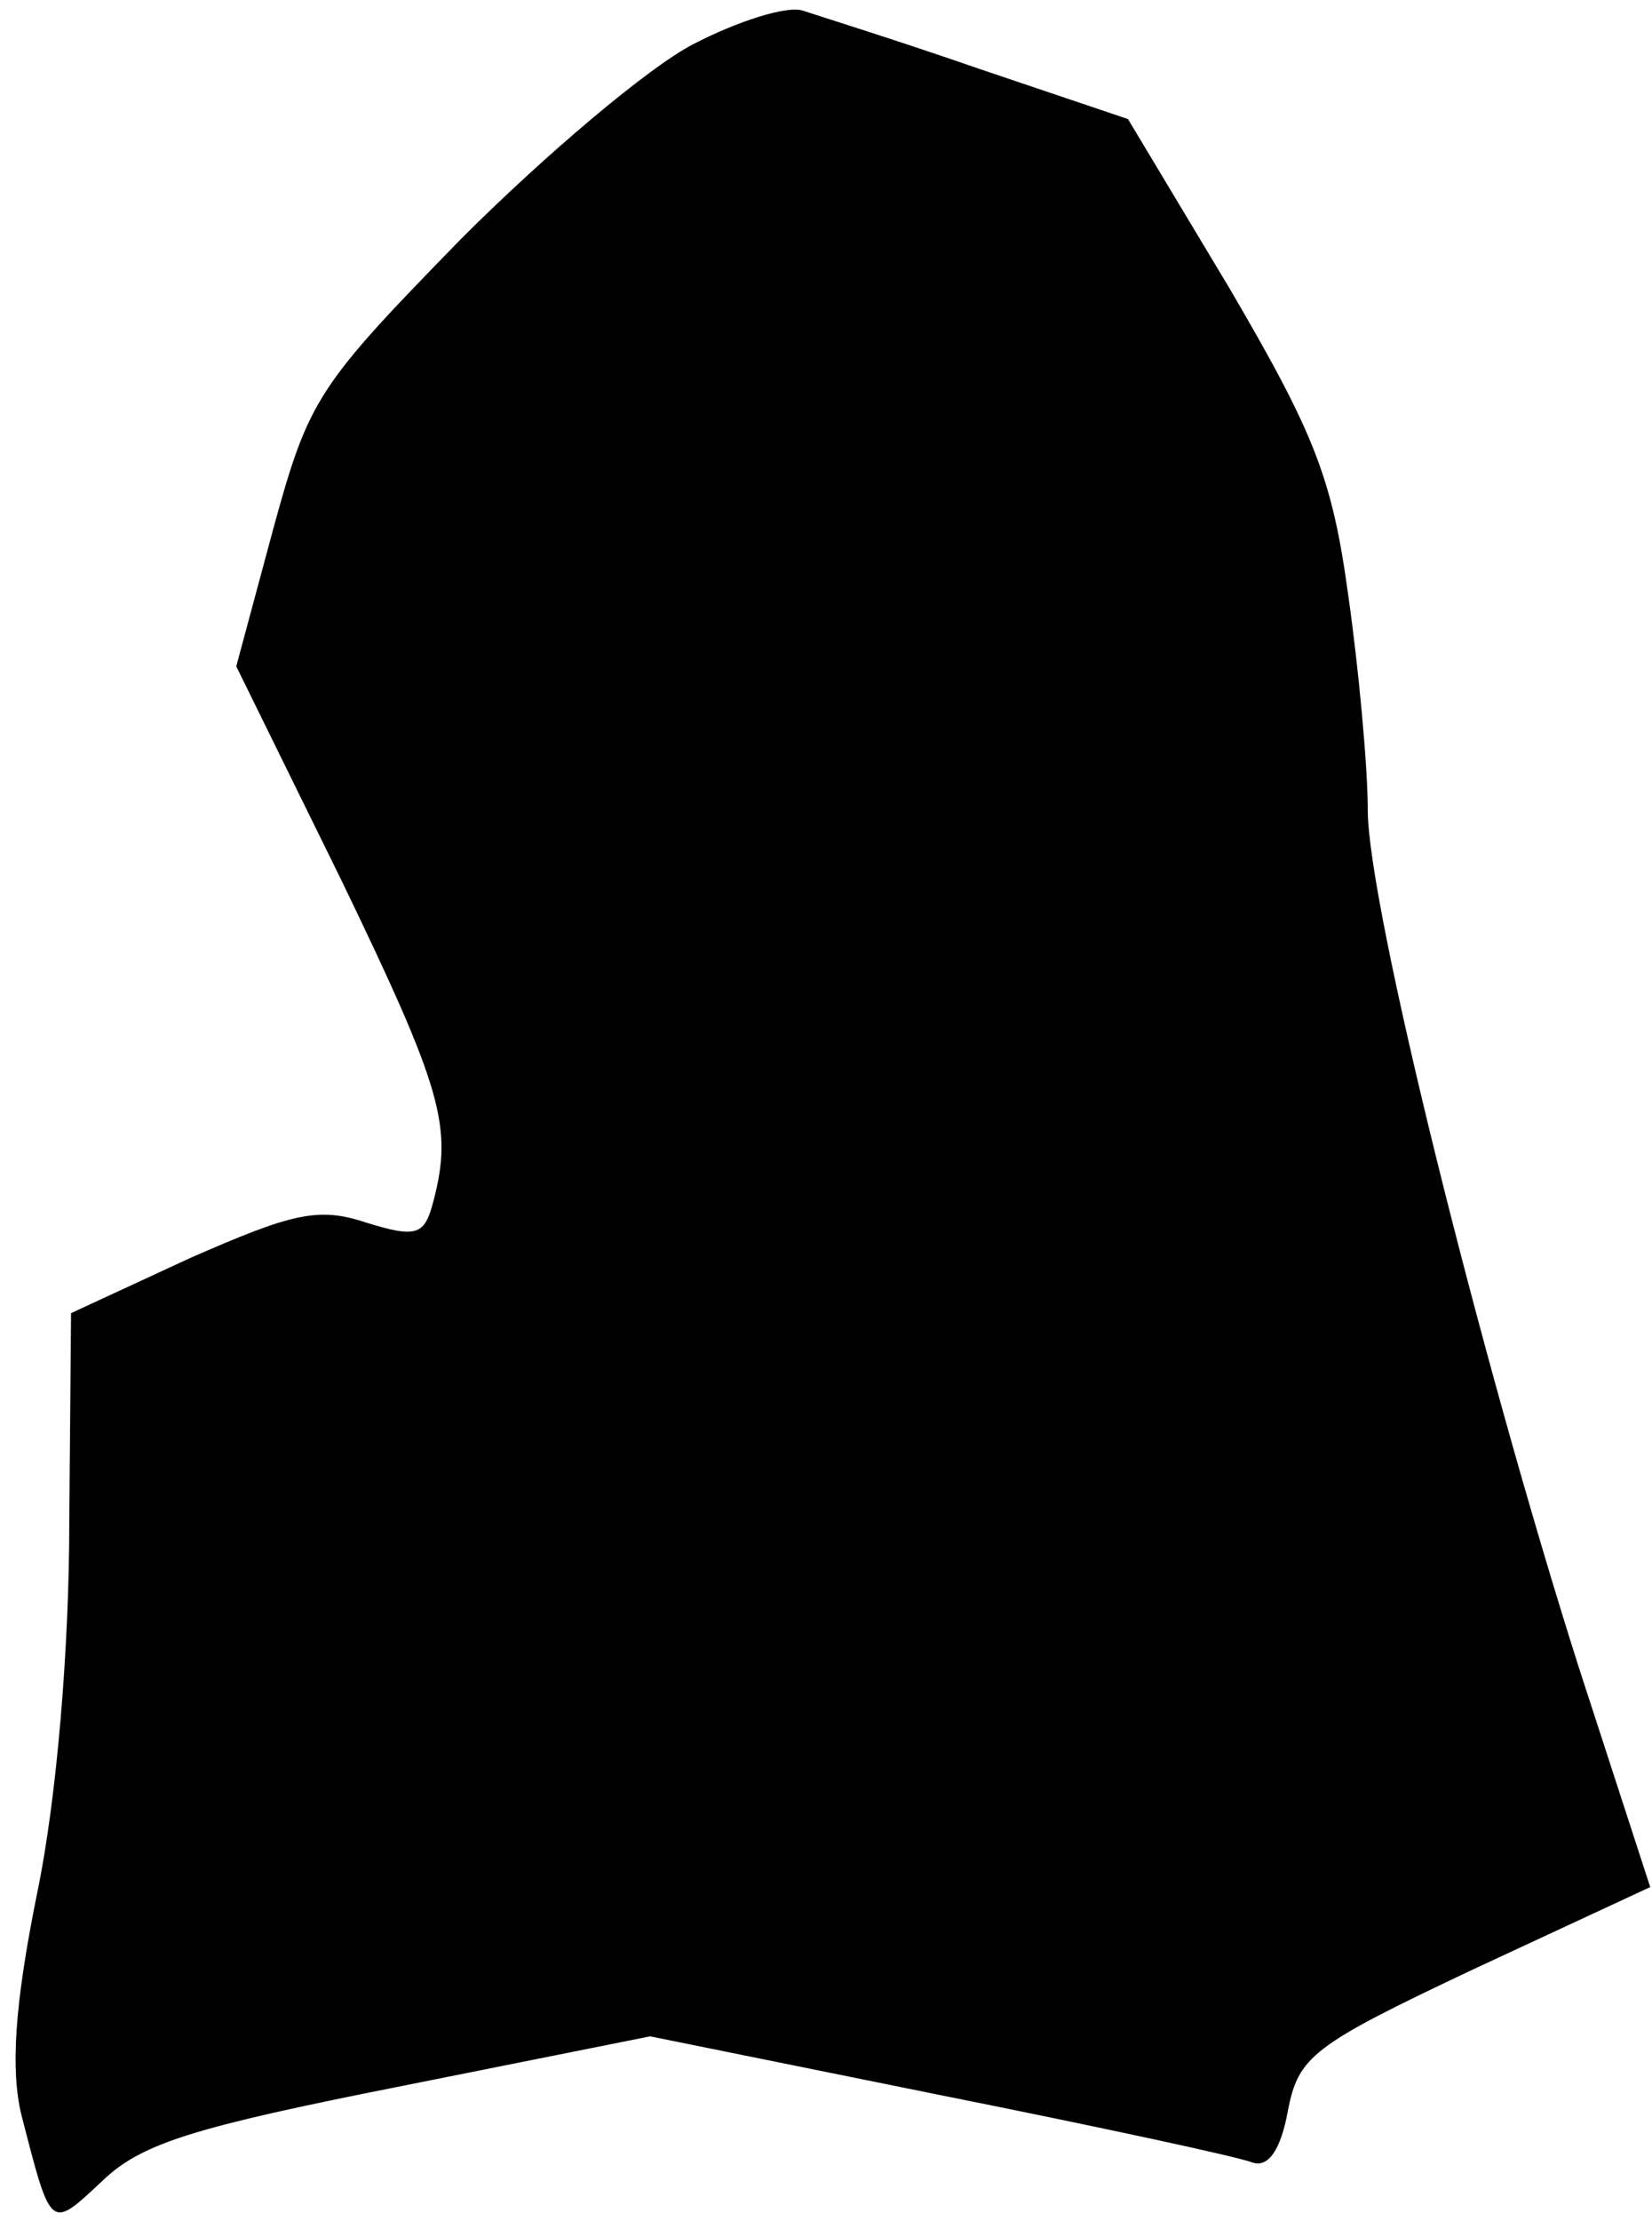 <?xml version="1.0" standalone="no"?>
<!DOCTYPE svg PUBLIC "-//W3C//DTD SVG 20010904//EN"
 "http://www.w3.org/TR/2001/REC-SVG-20010904/DTD/svg10.dtd">
<svg version="1.0" xmlns="http://www.w3.org/2000/svg"
 width="93pt" height="125pt" viewBox="0 0 93 125"
 preserveAspectRatio="xMidYMid meet">
<g transform="translate(0,125) scale(0.1,-0.1)"
fill="#000000" stroke="none">
<path fill="#000000" stroke="none" d="M390 1225 c-25 -13 -83 -62 -130 -109
-81 -83 -86 -90 -106 -163 l-21 -78 59 -120 c57 -118 63 -139 52 -181 -5 -19
-9 -21 -38 -12 -27 9 -42 5 -99 -20 l-67 -31 -1 -118 c0 -70 -7 -155 -18 -208
-13 -64 -15 -100 -9 -125 17 -66 16 -65 46 -37 22 21 52 30 168 53 l140 28
163 -33 c90 -18 169 -35 176 -38 9 -3 16 7 20 29 6 31 14 37 105 80 l99 46
-40 123 c-56 176 -119 430 -119 483 0 24 -5 79 -11 121 -9 66 -19 91 -67 173
l-57 95 -83 28 c-46 16 -91 30 -100 33 -9 3 -37 -6 -62 -19z"/>
</g>
</svg>
